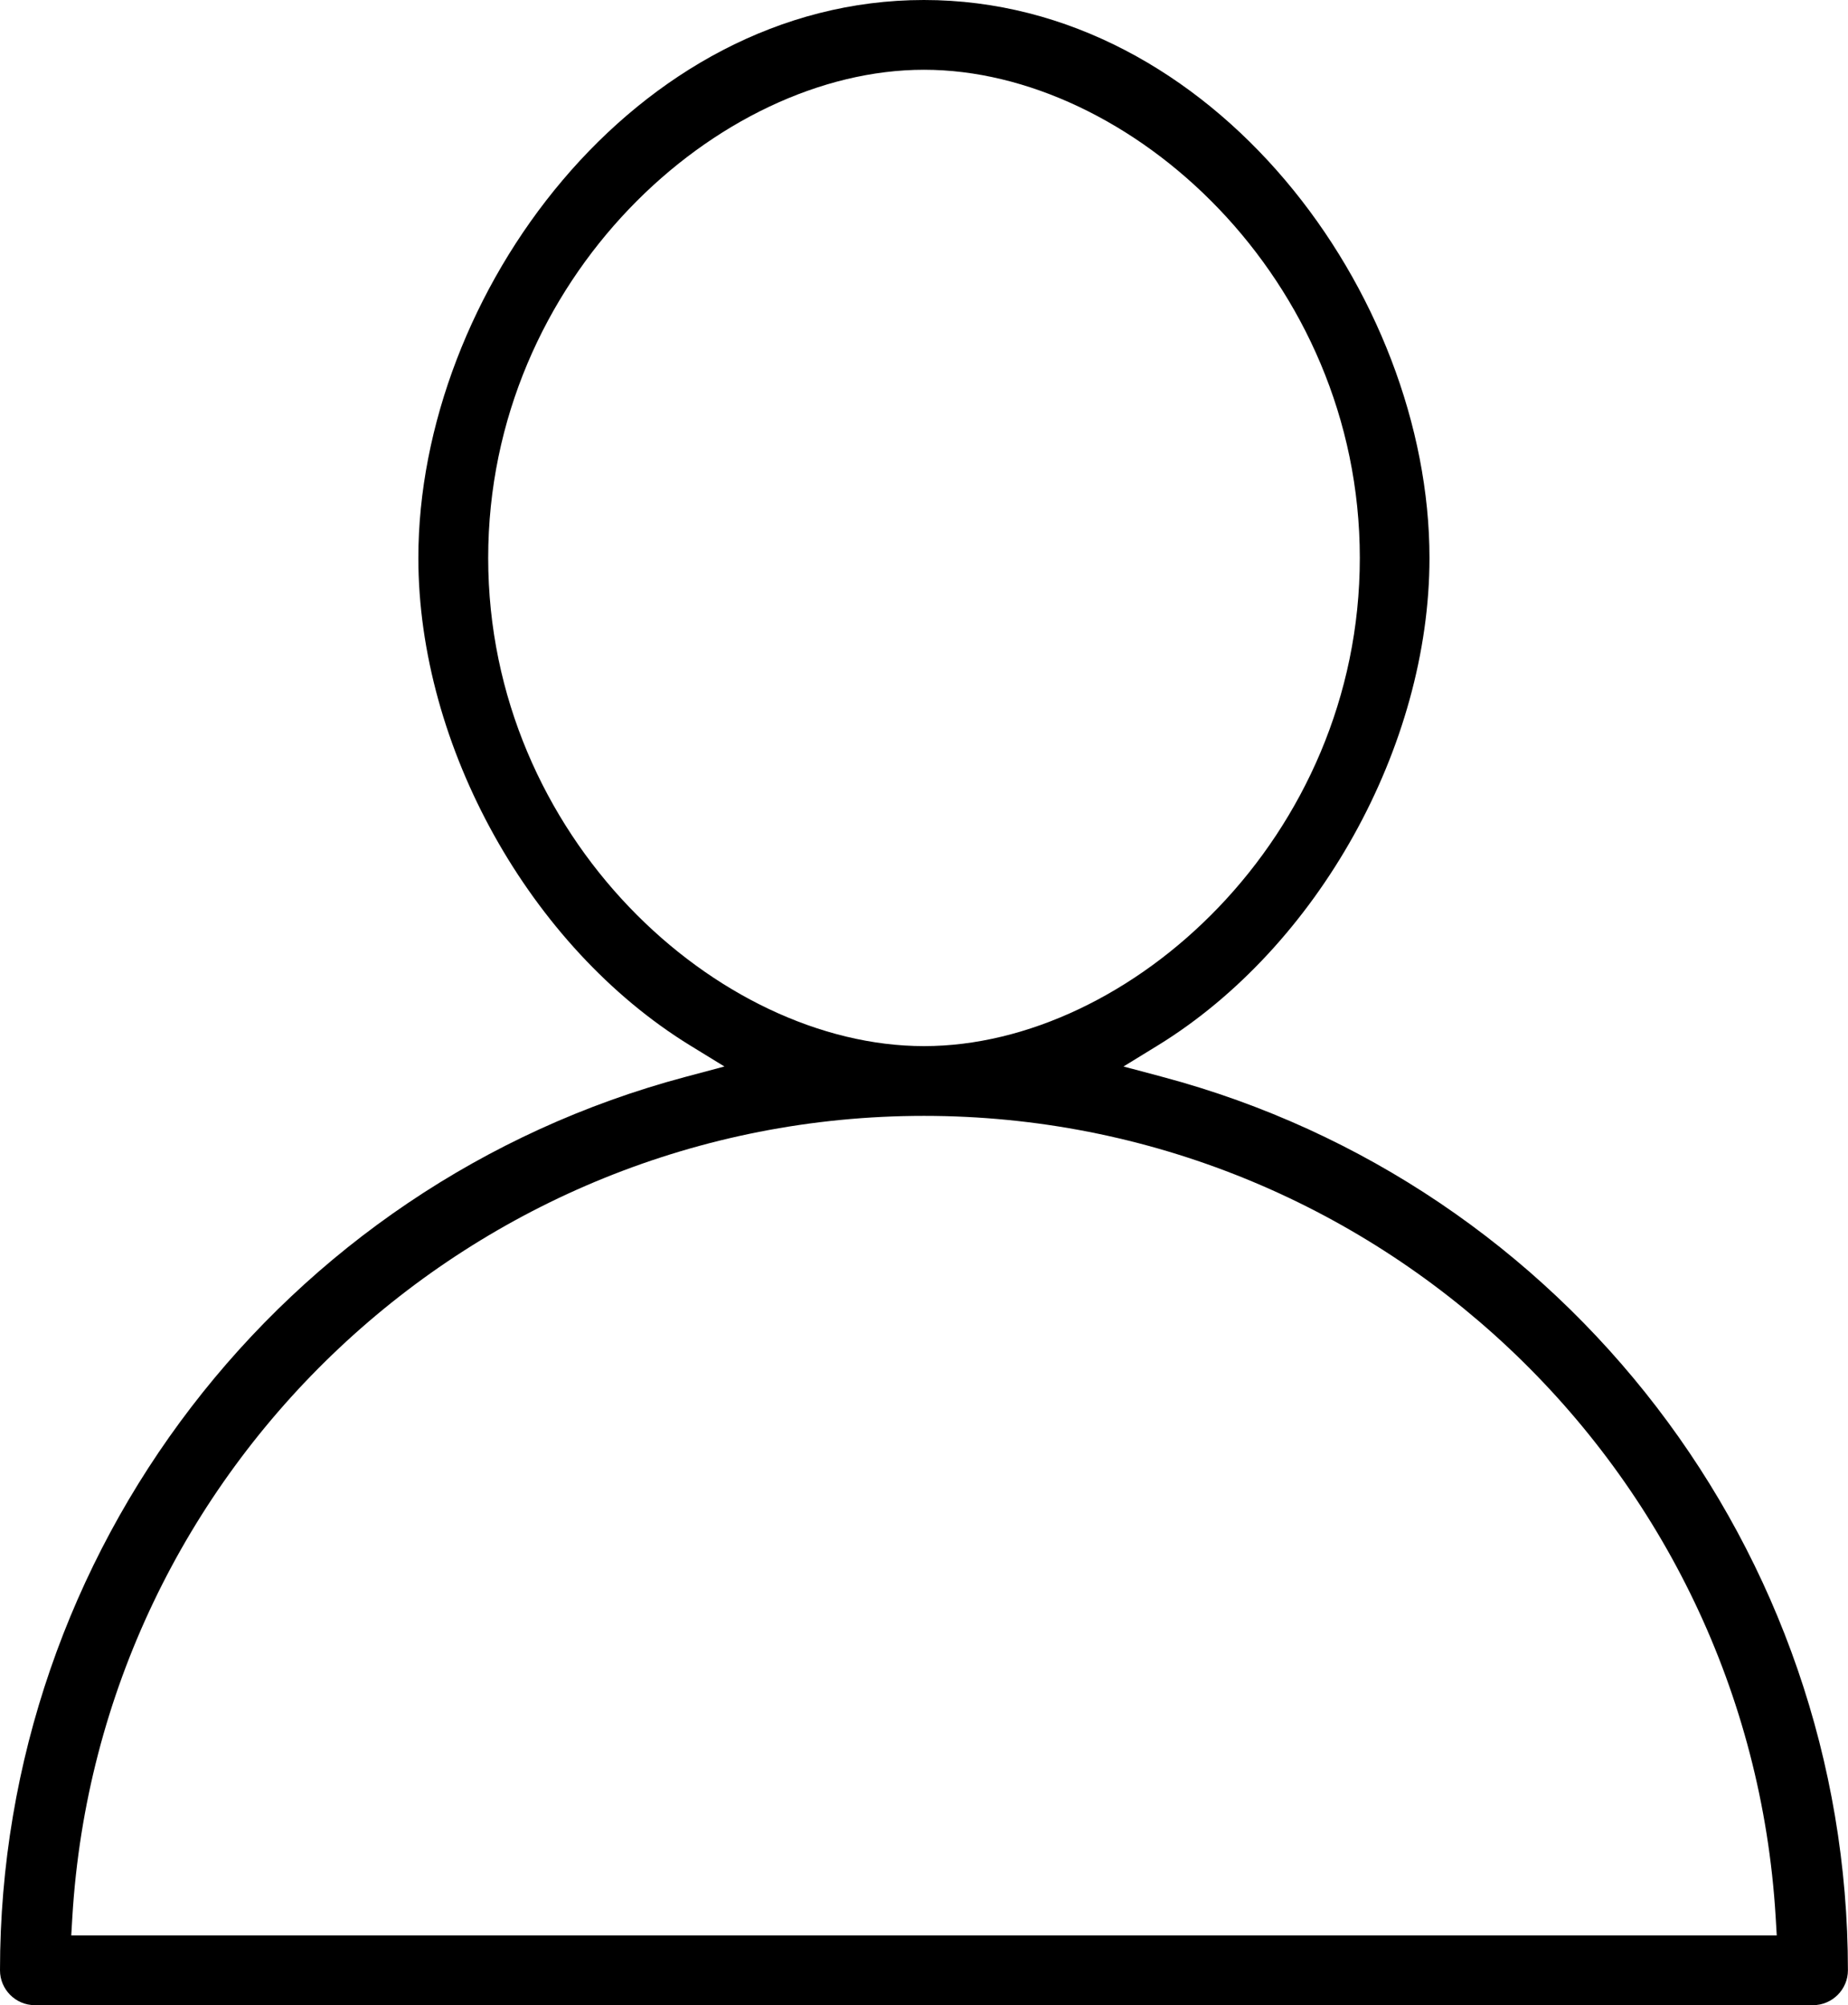 <?xml version="1.0" encoding="utf-8"?>
<!-- Generator: Adobe Illustrator 16.0.0, SVG Export Plug-In . SVG Version: 6.00 Build 0)  -->
<!DOCTYPE svg PUBLIC "-//W3C//DTD SVG 1.1//EN" "http://www.w3.org/Graphics/SVG/1.1/DTD/svg11.dtd">
<svg version="1.1" id="Layer_1" xmlns="http://www.w3.org/2000/svg" xmlns:xlink="http://www.w3.org/1999/xlink" x="0px" y="0px"
	 width="22.122px" height="24px" viewBox="6.37 -1.819 22.122 24" enable-background="new 6.37 -1.819 22.122 24"
	 xml:space="preserve">
<path d="M6.787,22.181c-0.23,0-0.417-0.188-0.417-0.417c0-5.009,3.373-9.406,8.203-10.693l0.469-0.125l-0.414-0.254
	c-1.913-1.178-3.25-3.576-3.25-5.833c0-3.153,2.588-6.678,6.052-6.678s6.052,3.525,6.052,6.678c0,2.256-1.336,4.655-3.249,5.833
	l-0.414,0.254l0.469,0.125c4.83,1.287,8.203,5.685,8.203,10.693c0,0.229-0.188,0.417-0.418,0.417H6.787z M17.431,11.537
	c-5.395,0-9.872,4.212-10.195,9.588l-0.013,0.221h20.416l-0.013-0.221C27.303,15.749,22.826,11.537,17.431,11.537 M17.431-0.984
	c-2.463,0-5.217,2.499-5.217,5.843s2.754,5.843,5.217,5.843s5.217-2.499,5.217-5.843S19.894-0.984,17.431-0.984"/>
</svg>
